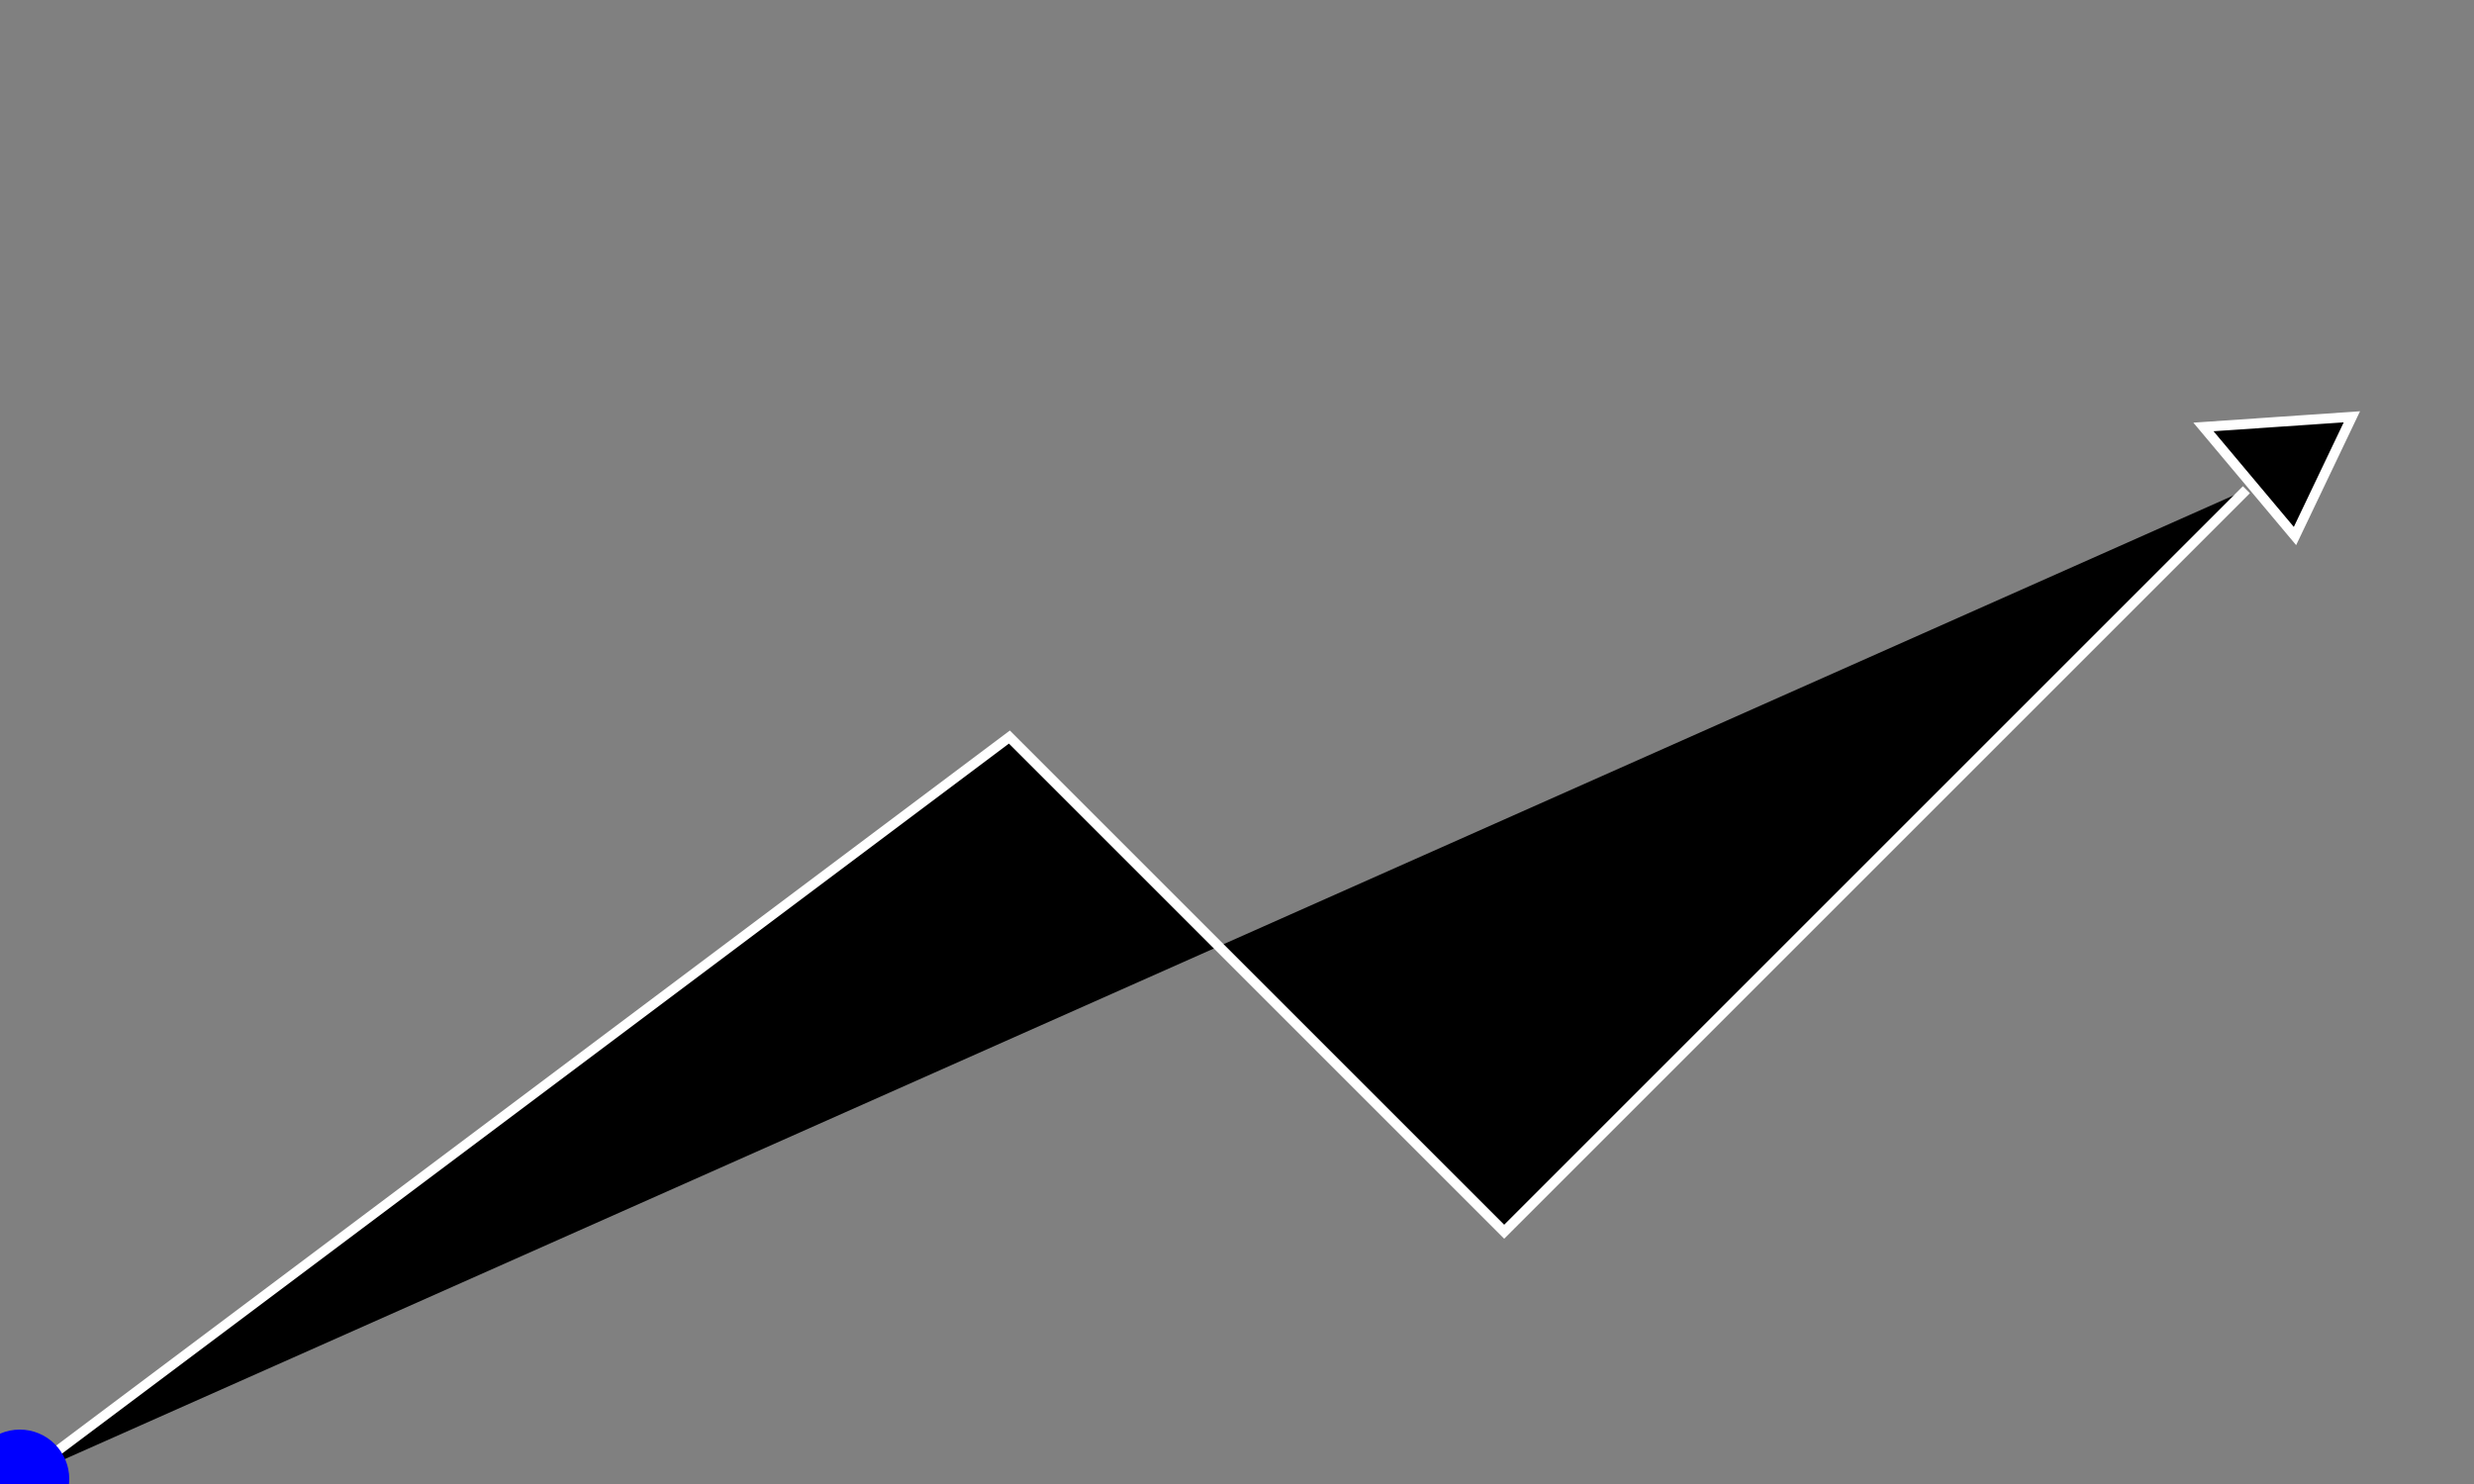 <svg xmlns="http://www.w3.org/2000/svg" width="500" fill="black" height="300">
   <rect width="100%" height="100%" fill="#808080" stroke="none"/>
   <g stroke="white" stroke-width="2" id="pathA">
        <path  d="M 4 299 l 200 -150 l 100 100 l 150 -150" />
        <path transform="matrix(0.1,-1,1,0.1,26.3,215.3)" 
        d="M 169.2 402.1 l -20 20.5 l 25 9 z"  />
    </g>
    <circle r="10" cx="4" cy="299" fill="blue" />
   </svg>